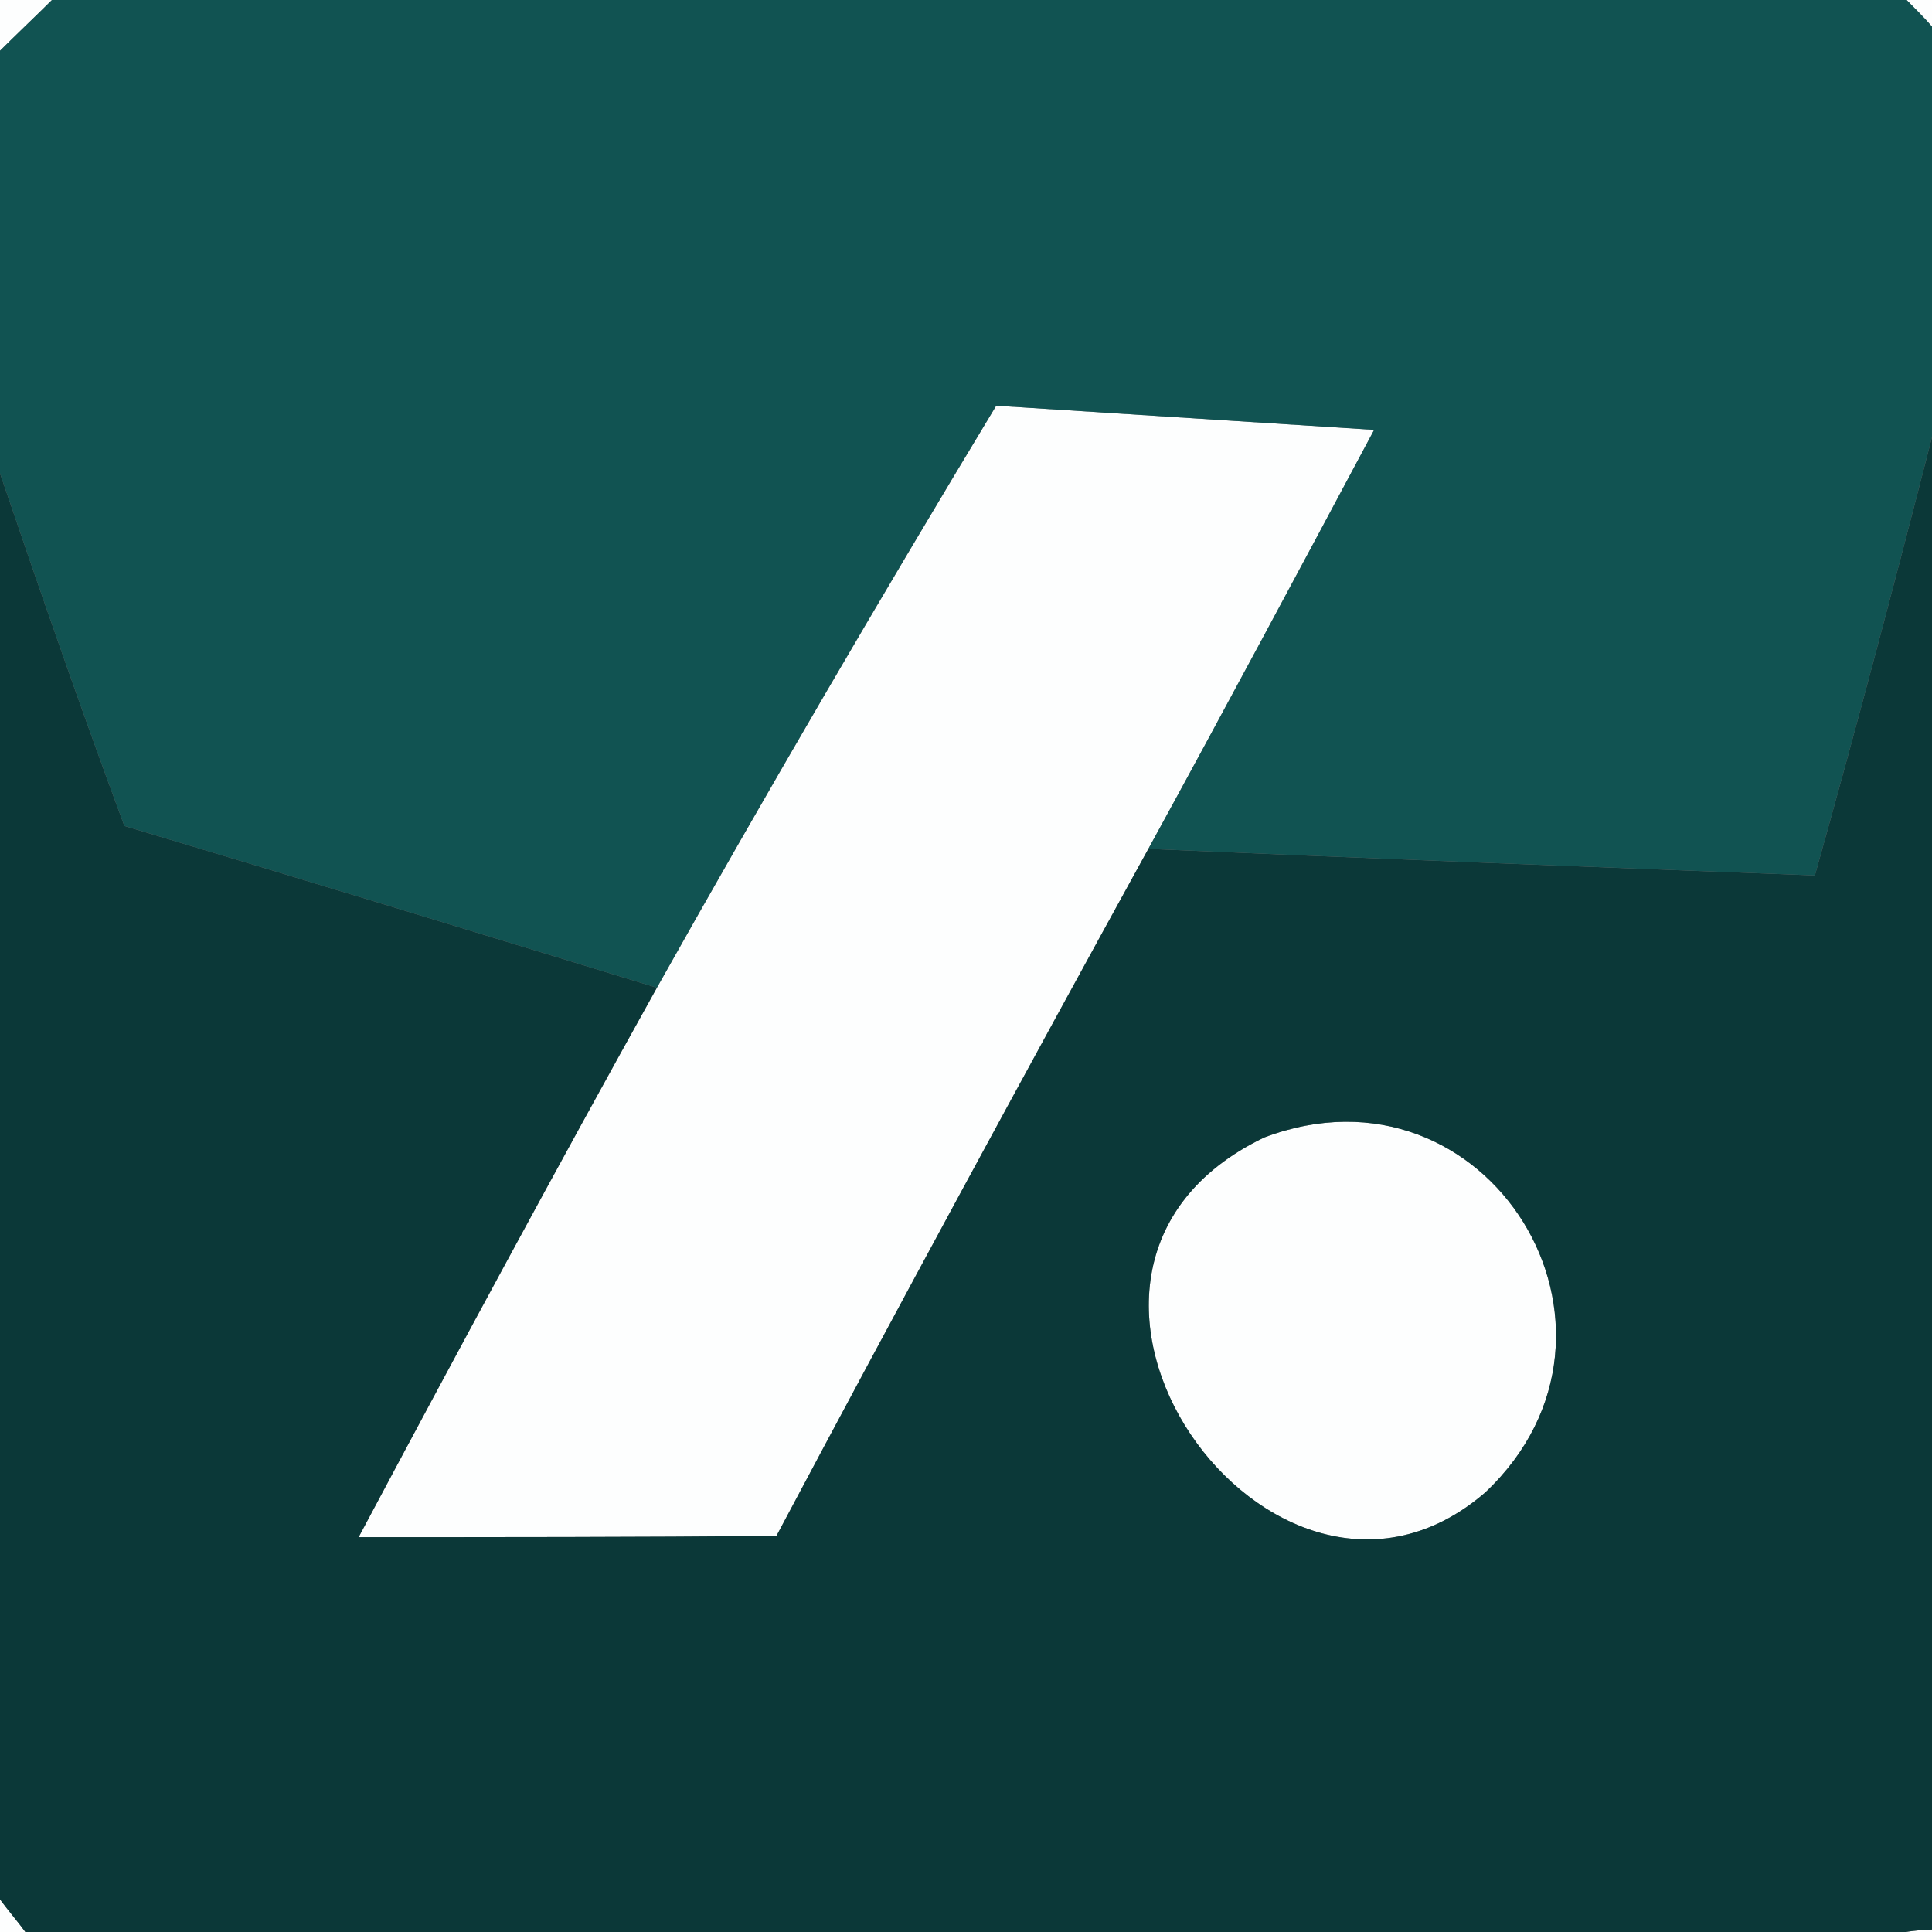 <?xml version="1.0" encoding="UTF-8" ?>
<!DOCTYPE svg PUBLIC "-//W3C//DTD SVG 1.1//EN" "http://www.w3.org/Graphics/SVG/1.1/DTD/svg11.dtd">
<svg width="16pt" height="16pt" viewBox="0 0 16 16" version="1.1" xmlns="http://www.w3.org/2000/svg">
<rect x="0" y="0" width="16" height="16" fill="#808080" stroke="none"/>
<g id="#fdfefeff">
<path fill="#fdfefe" opacity="1.00" d=" M 0.00 0.00 L 0.43 0.00 C 0.33 0.10 0.11 0.31 0.00 0.42 L 0.00 0.00 Z" />
<path fill="#fdfefe" opacity="1.00" d=" M 15.79 0.00 L 16.00 0.00 L 16.00 0.22 C 15.95 0.16 15.84 0.05 15.79 0.00 Z" />
<path fill="#fdfefe" opacity="1.00" d=" M 8.25 3.36 C 9.03 3.41 10.60 3.51 11.38 3.56 C 10.76 4.72 10.14 5.88 9.51 7.03 C 8.47 8.92 7.44 10.82 6.43 12.72 C 5.28 12.73 4.12 12.73 2.97 12.73 C 3.78 11.21 4.60 9.69 5.44 8.18 C 6.35 6.56 7.29 4.95 8.25 3.36 Z" />
<path fill="#fdfefe" opacity="1.00" d=" M 10.47 9.42 C 12.32 8.72 13.73 11.01 12.30 12.36 C 10.54 13.88 8.16 10.53 10.47 9.42 Z" />
<path fill="#fdfefe" opacity="1.00" d=" M 0.00 15.73 C 0.05 15.80 0.16 15.93 0.21 16.00 L 0.00 16.00 L 0.00 15.73 Z" />
<path fill="#fdfefe" opacity="1.00" d=" M 15.78 16.00 C 15.84 15.99 15.95 15.98 16.00 15.98 L 16.00 16.00 L 15.78 16.00 Z" />
</g>
<g id="#115352ff">
<path fill="#115352" opacity="1.00" d=" M 0.43 0.00 L 15.79 0.00 C 15.84 0.05 15.95 0.16 16.00 0.22 L 16.00 3.62 C 15.69 4.83 15.37 6.04 15.03 7.25 C 13.19 7.18 11.35 7.11 9.51 7.03 C 10.14 5.88 10.76 4.72 11.38 3.56 C 10.60 3.51 9.03 3.41 8.25 3.36 C 7.29 4.95 6.35 6.56 5.44 8.18 C 3.97 7.73 2.50 7.28 1.03 6.84 C 0.67 5.87 0.33 4.89 0.00 3.92 L 0.00 0.42 C 0.11 0.31 0.33 0.10 0.43 0.00 Z" />
</g>
<g id="#0b3838ff">
<path fill="#0b3838" opacity="1.00" d=" M 0.00 3.92 C 0.33 4.89 0.67 5.87 1.03 6.84 C 2.50 7.28 3.97 7.73 5.44 8.18 C 4.60 9.69 3.78 11.21 2.97 12.73 C 4.12 12.73 5.28 12.73 6.43 12.72 C 7.44 10.82 8.47 8.92 9.51 7.03 C 11.35 7.11 13.19 7.18 15.03 7.25 C 15.37 6.04 15.69 4.83 16.00 3.62 L 16.00 15.98 C 15.95 15.98 15.84 15.99 15.78 16.00 L 0.21 16.00 C 0.16 15.93 0.05 15.80 0.00 15.73 L 0.00 3.92 M 10.47 9.42 C 8.16 10.53 10.54 13.88 12.30 12.36 C 13.73 11.01 12.32 8.72 10.47 9.42 Z" />
</g>
</svg>
